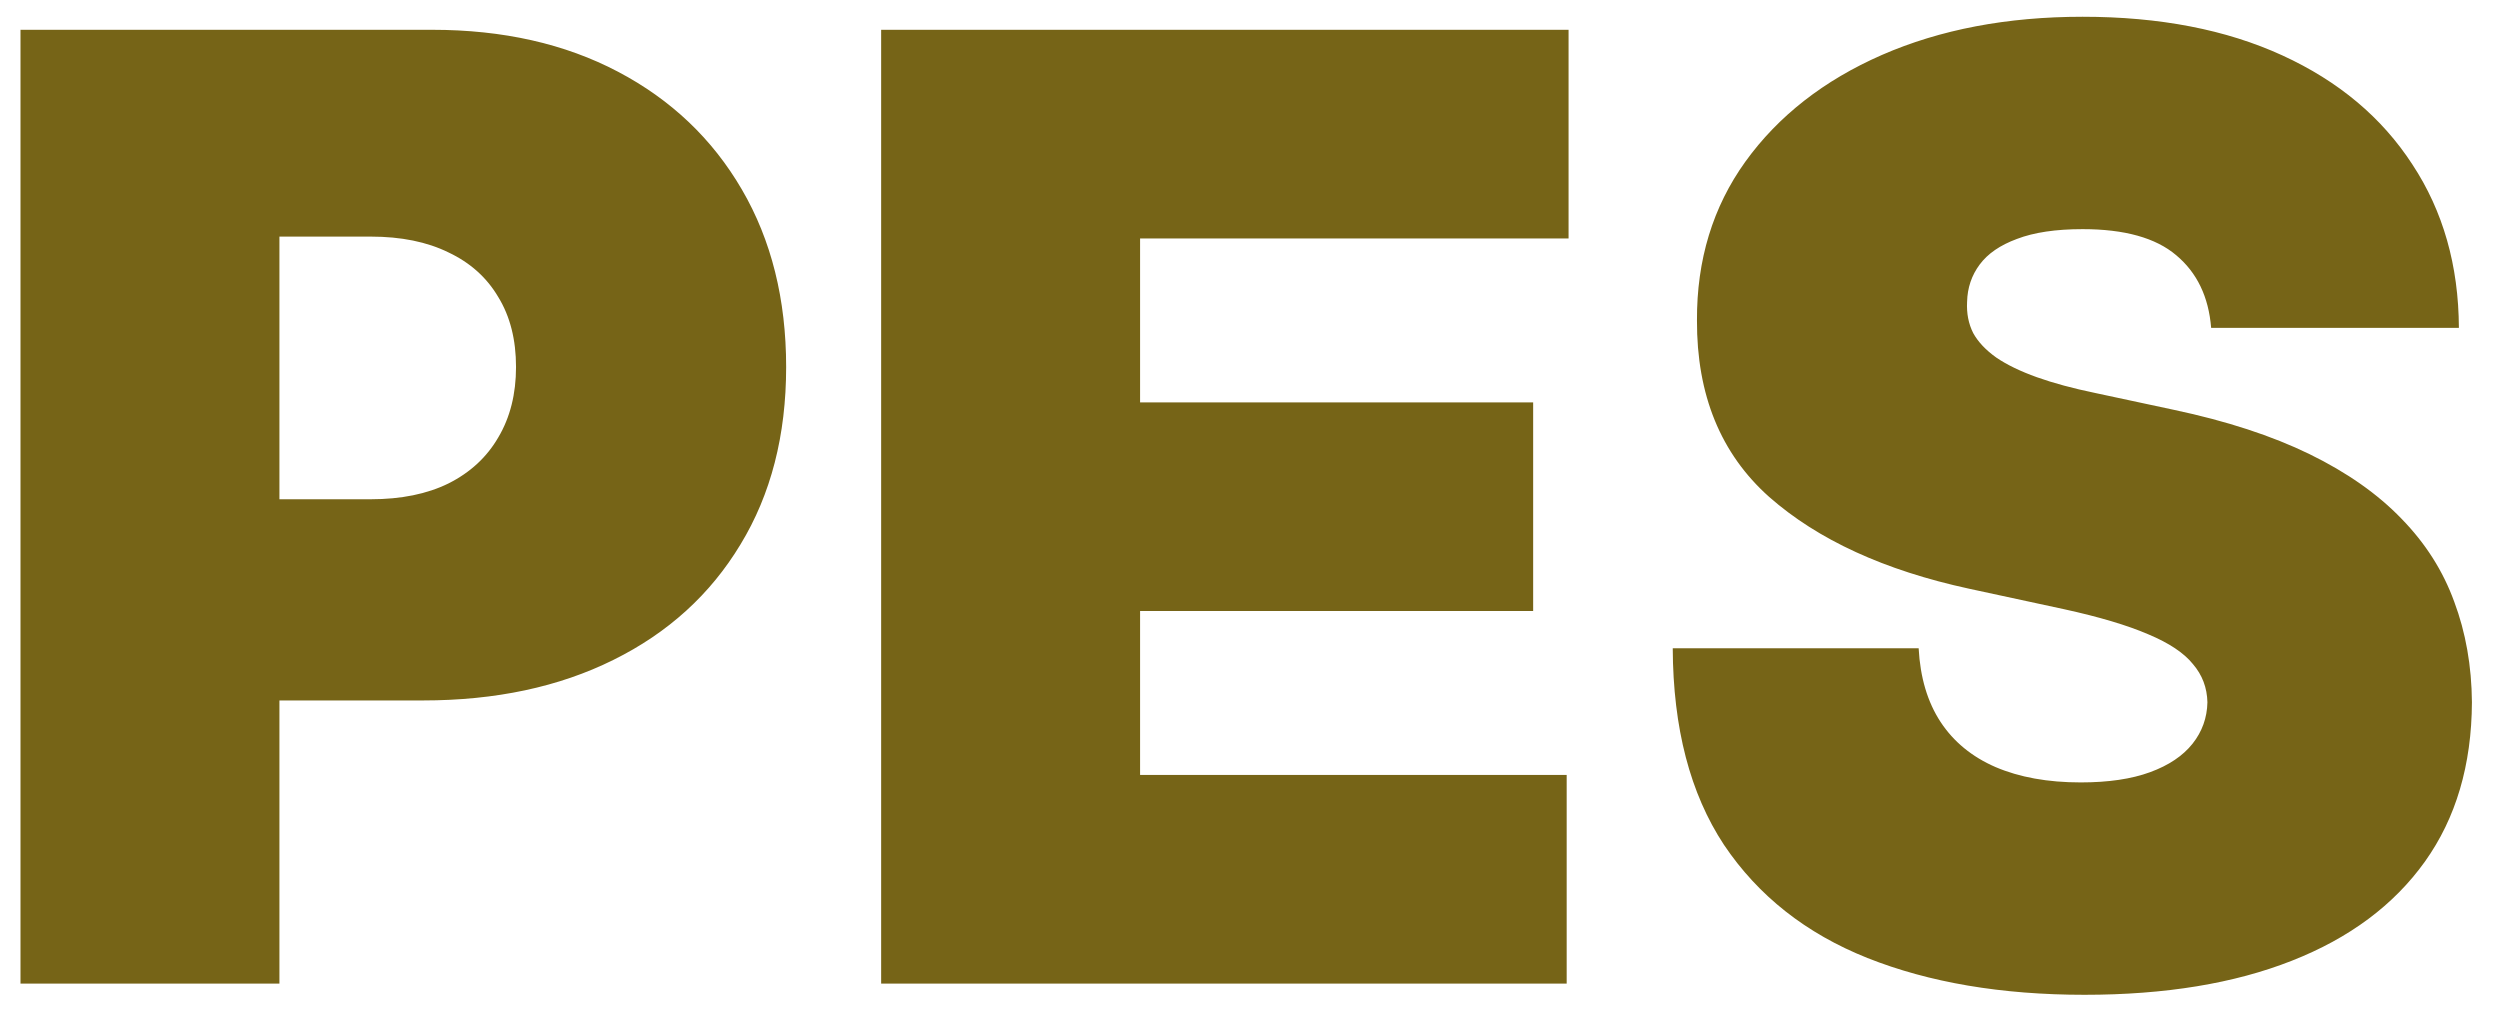 <svg width="61" height="25" viewBox="0 0 61 25" fill="none" xmlns="http://www.w3.org/2000/svg">
<path d="M0.5 24V0.727H10.546C12.273 0.727 13.784 1.068 15.079 1.75C16.375 2.432 17.383 3.39 18.102 4.625C18.822 5.86 19.182 7.303 19.182 8.955C19.182 10.621 18.811 12.064 18.068 13.284C17.333 14.504 16.299 15.443 14.966 16.102C13.64 16.761 12.091 17.091 10.318 17.091H4.318V12.182H9.045C9.788 12.182 10.421 12.053 10.943 11.796C11.473 11.53 11.879 11.155 12.159 10.671C12.447 10.186 12.591 9.614 12.591 8.955C12.591 8.288 12.447 7.72 12.159 7.25C11.879 6.773 11.473 6.409 10.943 6.159C10.421 5.902 9.788 5.773 9.045 5.773H6.818V24H0.5ZM21.5 24V0.727H38.273V5.818H27.818V9.818H37.409V14.909H27.818V18.909H38.227V24H21.5ZM53.952 8C53.891 7.242 53.607 6.652 53.099 6.227C52.599 5.803 51.838 5.591 50.815 5.591C50.164 5.591 49.63 5.67 49.213 5.83C48.804 5.981 48.501 6.189 48.304 6.455C48.107 6.72 48.005 7.023 47.997 7.364C47.982 7.644 48.031 7.898 48.145 8.125C48.266 8.345 48.456 8.545 48.713 8.727C48.971 8.902 49.3 9.061 49.702 9.205C50.103 9.348 50.581 9.477 51.133 9.591L53.043 10C54.331 10.273 55.433 10.633 56.349 11.079C57.266 11.527 58.016 12.053 58.599 12.659C59.183 13.258 59.611 13.932 59.883 14.682C60.164 15.432 60.308 16.25 60.315 17.136C60.308 18.667 59.925 19.962 59.168 21.023C58.41 22.083 57.327 22.89 55.918 23.443C54.516 23.996 52.831 24.273 50.861 24.273C48.838 24.273 47.073 23.974 45.565 23.375C44.065 22.776 42.899 21.856 42.065 20.614C41.24 19.364 40.823 17.765 40.815 15.818H46.815C46.853 16.53 47.031 17.129 47.349 17.614C47.668 18.099 48.115 18.466 48.69 18.716C49.274 18.966 49.967 19.091 50.77 19.091C51.444 19.091 52.008 19.008 52.463 18.841C52.918 18.674 53.262 18.443 53.497 18.148C53.732 17.852 53.853 17.515 53.861 17.136C53.853 16.78 53.736 16.47 53.508 16.204C53.289 15.932 52.925 15.689 52.418 15.477C51.91 15.258 51.224 15.053 50.361 14.864L48.043 14.364C45.982 13.917 44.357 13.171 43.168 12.125C41.986 11.072 41.399 9.636 41.406 7.818C41.399 6.341 41.793 5.049 42.588 3.943C43.391 2.83 44.501 1.962 45.918 1.341C47.342 0.72 48.974 0.409 50.815 0.409C52.694 0.409 54.319 0.723 55.69 1.352C57.062 1.981 58.118 2.867 58.861 4.011C59.611 5.148 59.99 6.477 59.997 8H53.952Z" fill="#766417"/>
</svg>
